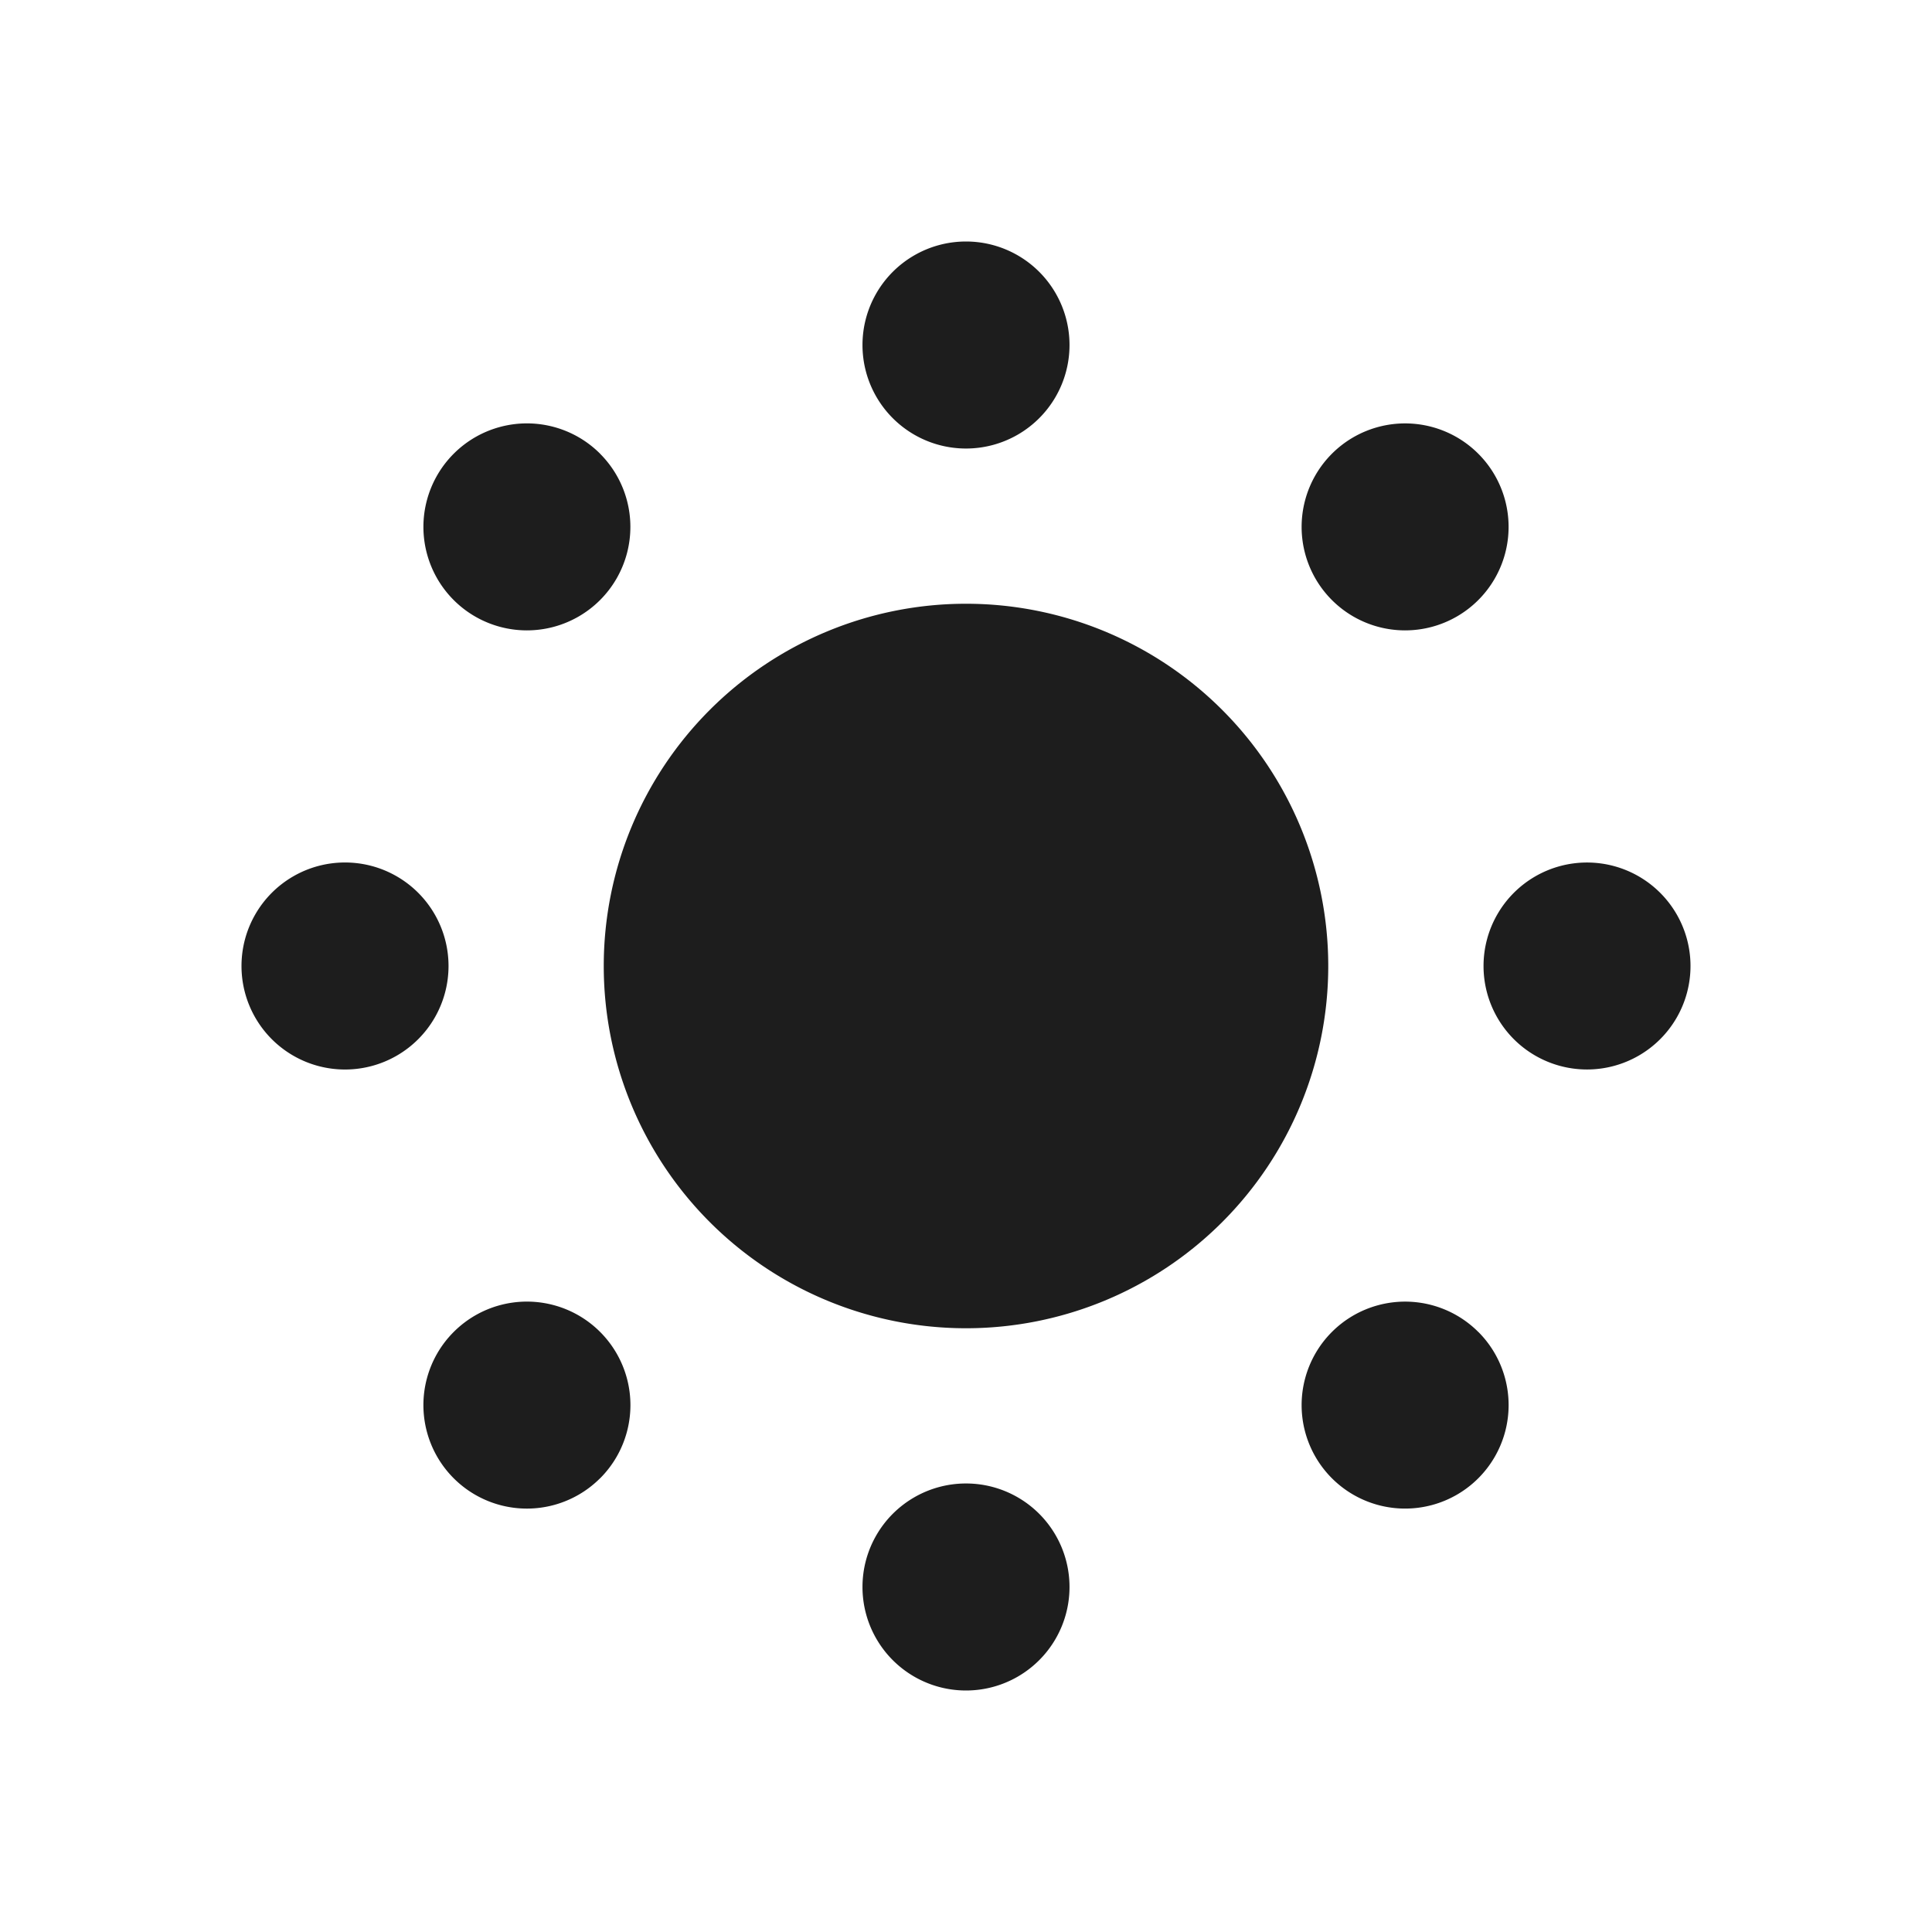<?xml version="1.0" encoding="utf-8"?>
<svg viewBox="0 0 32 32" fill="none" xmlns="http://www.w3.org/2000/svg">
  <path d="M16 4a1.714 1.714 0 110 3.429A1.714 1.714 0 0116 4zM24.485 7.515a1.714 1.714 0 11-2.424 2.424 1.714 1.714 0 012.424-2.424zM7.429 16A1.714 1.714 0 104 16a1.714 1.714 0 003.429 0zM26.286 14.286a1.714 1.714 0 110 3.428 1.714 1.714 0 010-3.428zM9.94 24.485a1.714 1.714 0 10-2.425-2.424 1.714 1.714 0 002.424 2.424zM24.485 22.06a1.714 1.714 0 11-2.424 2.425 1.714 1.714 0 012.424-2.424zM16 24.571A1.714 1.714 0 1116 28a1.714 1.714 0 010-3.429zM9.94 7.515a1.714 1.714 0 10-2.425 2.424 1.714 1.714 0 002.424-2.424zM22 16a6 6 0 11-12 0 6 6 0 0112 0z" style="fill: rgb(29, 29, 29);" transform="matrix(1, 0, 0, 1, 0, 4.440892098500626e-16)"/>
</svg>
